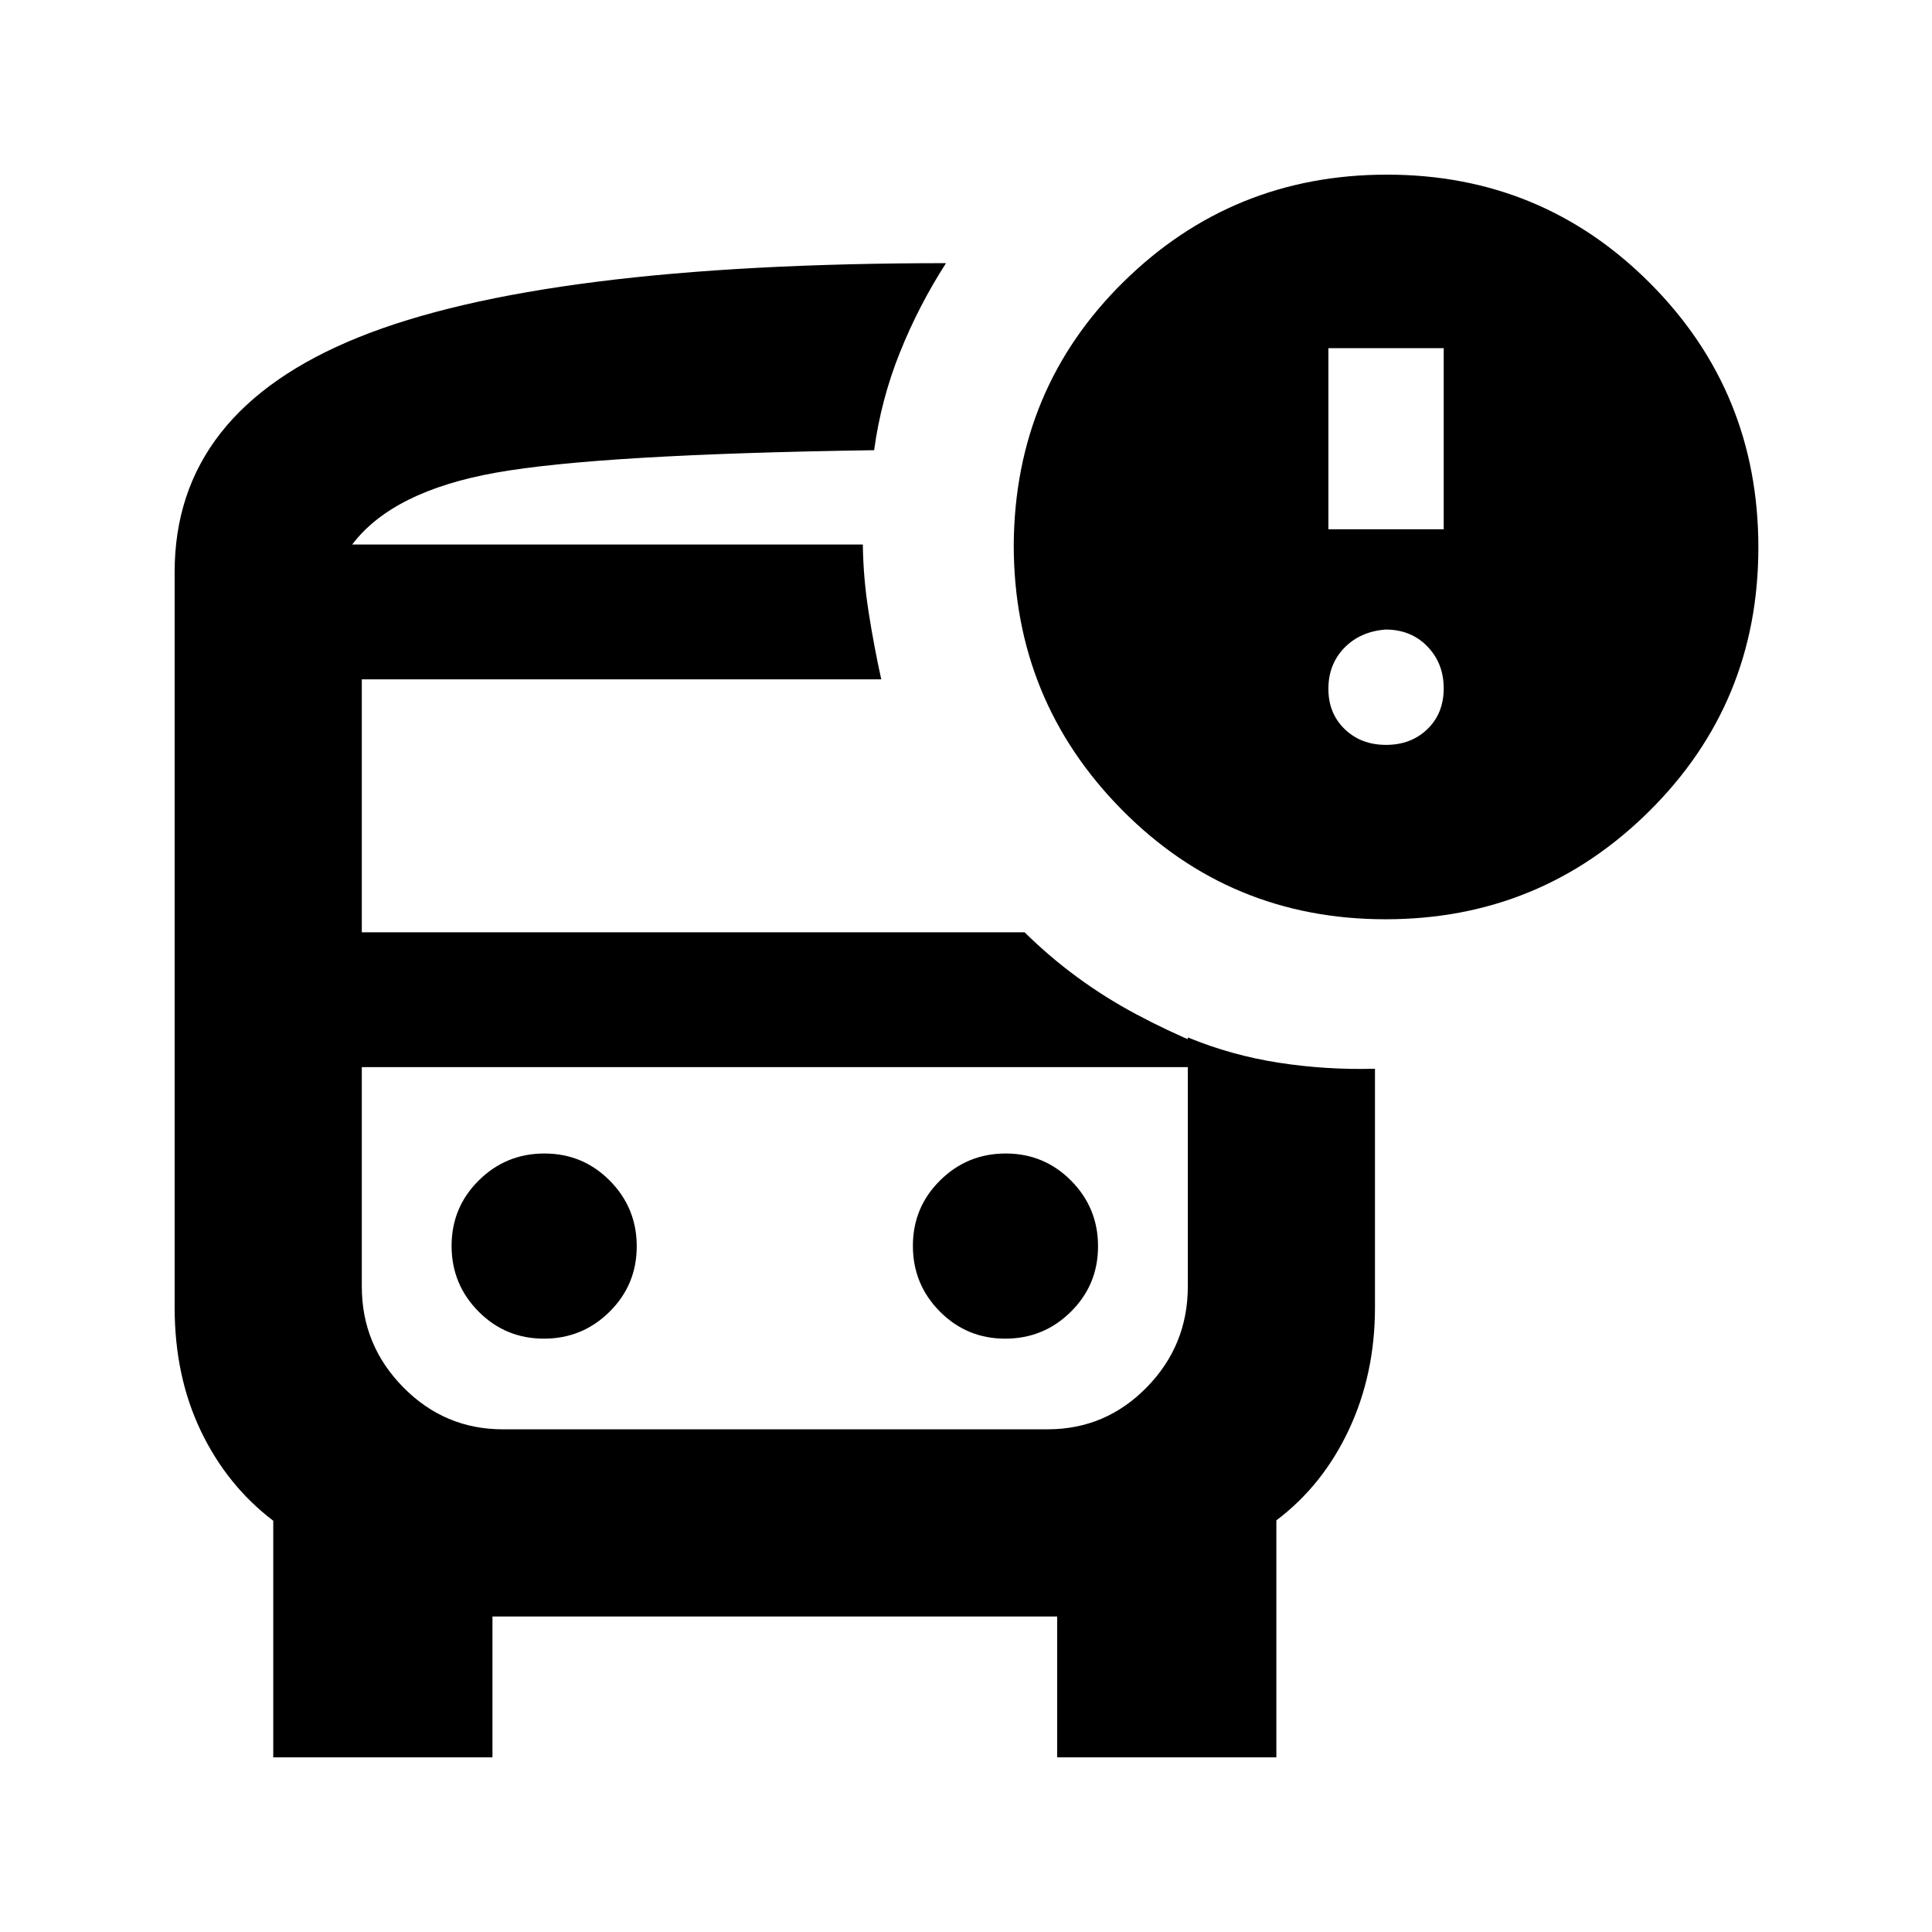 <svg xmlns="http://www.w3.org/2000/svg" height="20" viewBox="0 -960 960 960" width="20"><path d="M175-689.43h259.35H175Zm74.78 259.69h-70H632 249.78Zm-5.08 272.96v70H135.78v-117.57q-23-17.5-36-44.66-13-27.17-13-61.34v-365.43q0-79.72 91.31-116.59 91.3-36.87 291.98-36.87-13.56 21.06-22.93 44.42-9.37 23.36-12.79 48.52-136.65 2-188 11.18Q195-715.93 175-689.43h253.74q.2 16.5 2.86 33.5 2.66 17 6.29 33.5H179.78v125.69h329.35q24.52 24.2 55.43 40.7 30.9 16.5 63.49 26.3H179.78v109q0 29.16 20.58 50.06 20.58 20.9 49.48 20.9h270.65q28.9 0 49.31-20.86 20.42-20.86 20.42-50.14v-123.74q21.71 8.95 45.22 12.58 23.5 3.64 47.78 3v118.59q0 33.17-13 60.84-13 27.66-36 44.96v117.77H525.3v-70H244.7Zm443.79-346.44q-77.27 0-131.02-54.4-53.75-54.41-53.75-131.6.5-77.56 54.61-130.78 54.1-53.22 130.84-53.22 76.99 0 130.77 53.98 53.78 53.97 53.78 131.25 0 77.27-54.18 131.02-54.18 53.75-131.05 53.75ZM660.07-697h57.3v-90h-57.3v90Zm28.65 107.13q12.42 0 20.54-7.83 8.11-7.83 8.11-20.26 0-12.42-8.11-20.82-8.12-8.4-20.79-8.4-12.68 1-20.54 9.15-7.86 8.15-7.86 20.32 0 12.18 8.11 20.01 8.11 7.83 20.54 7.83ZM270.27-294.83q19.12 0 32.62-13.38 13.5-13.38 13.5-32.5 0-19.12-13.38-32.62-13.38-13.5-32.5-13.5-19.12 0-32.62 13.39-13.5 13.38-13.5 32.5 0 19.11 13.38 32.61 13.39 13.5 32.5 13.5Zm229.22 0q19.12 0 32.62-13.38 13.5-13.38 13.5-32.5 0-19.12-13.38-32.62-13.39-13.5-32.5-13.5-19.12 0-32.62 13.39-13.5 13.38-13.5 32.5 0 19.11 13.38 32.61t32.5 13.5Z"/></svg>